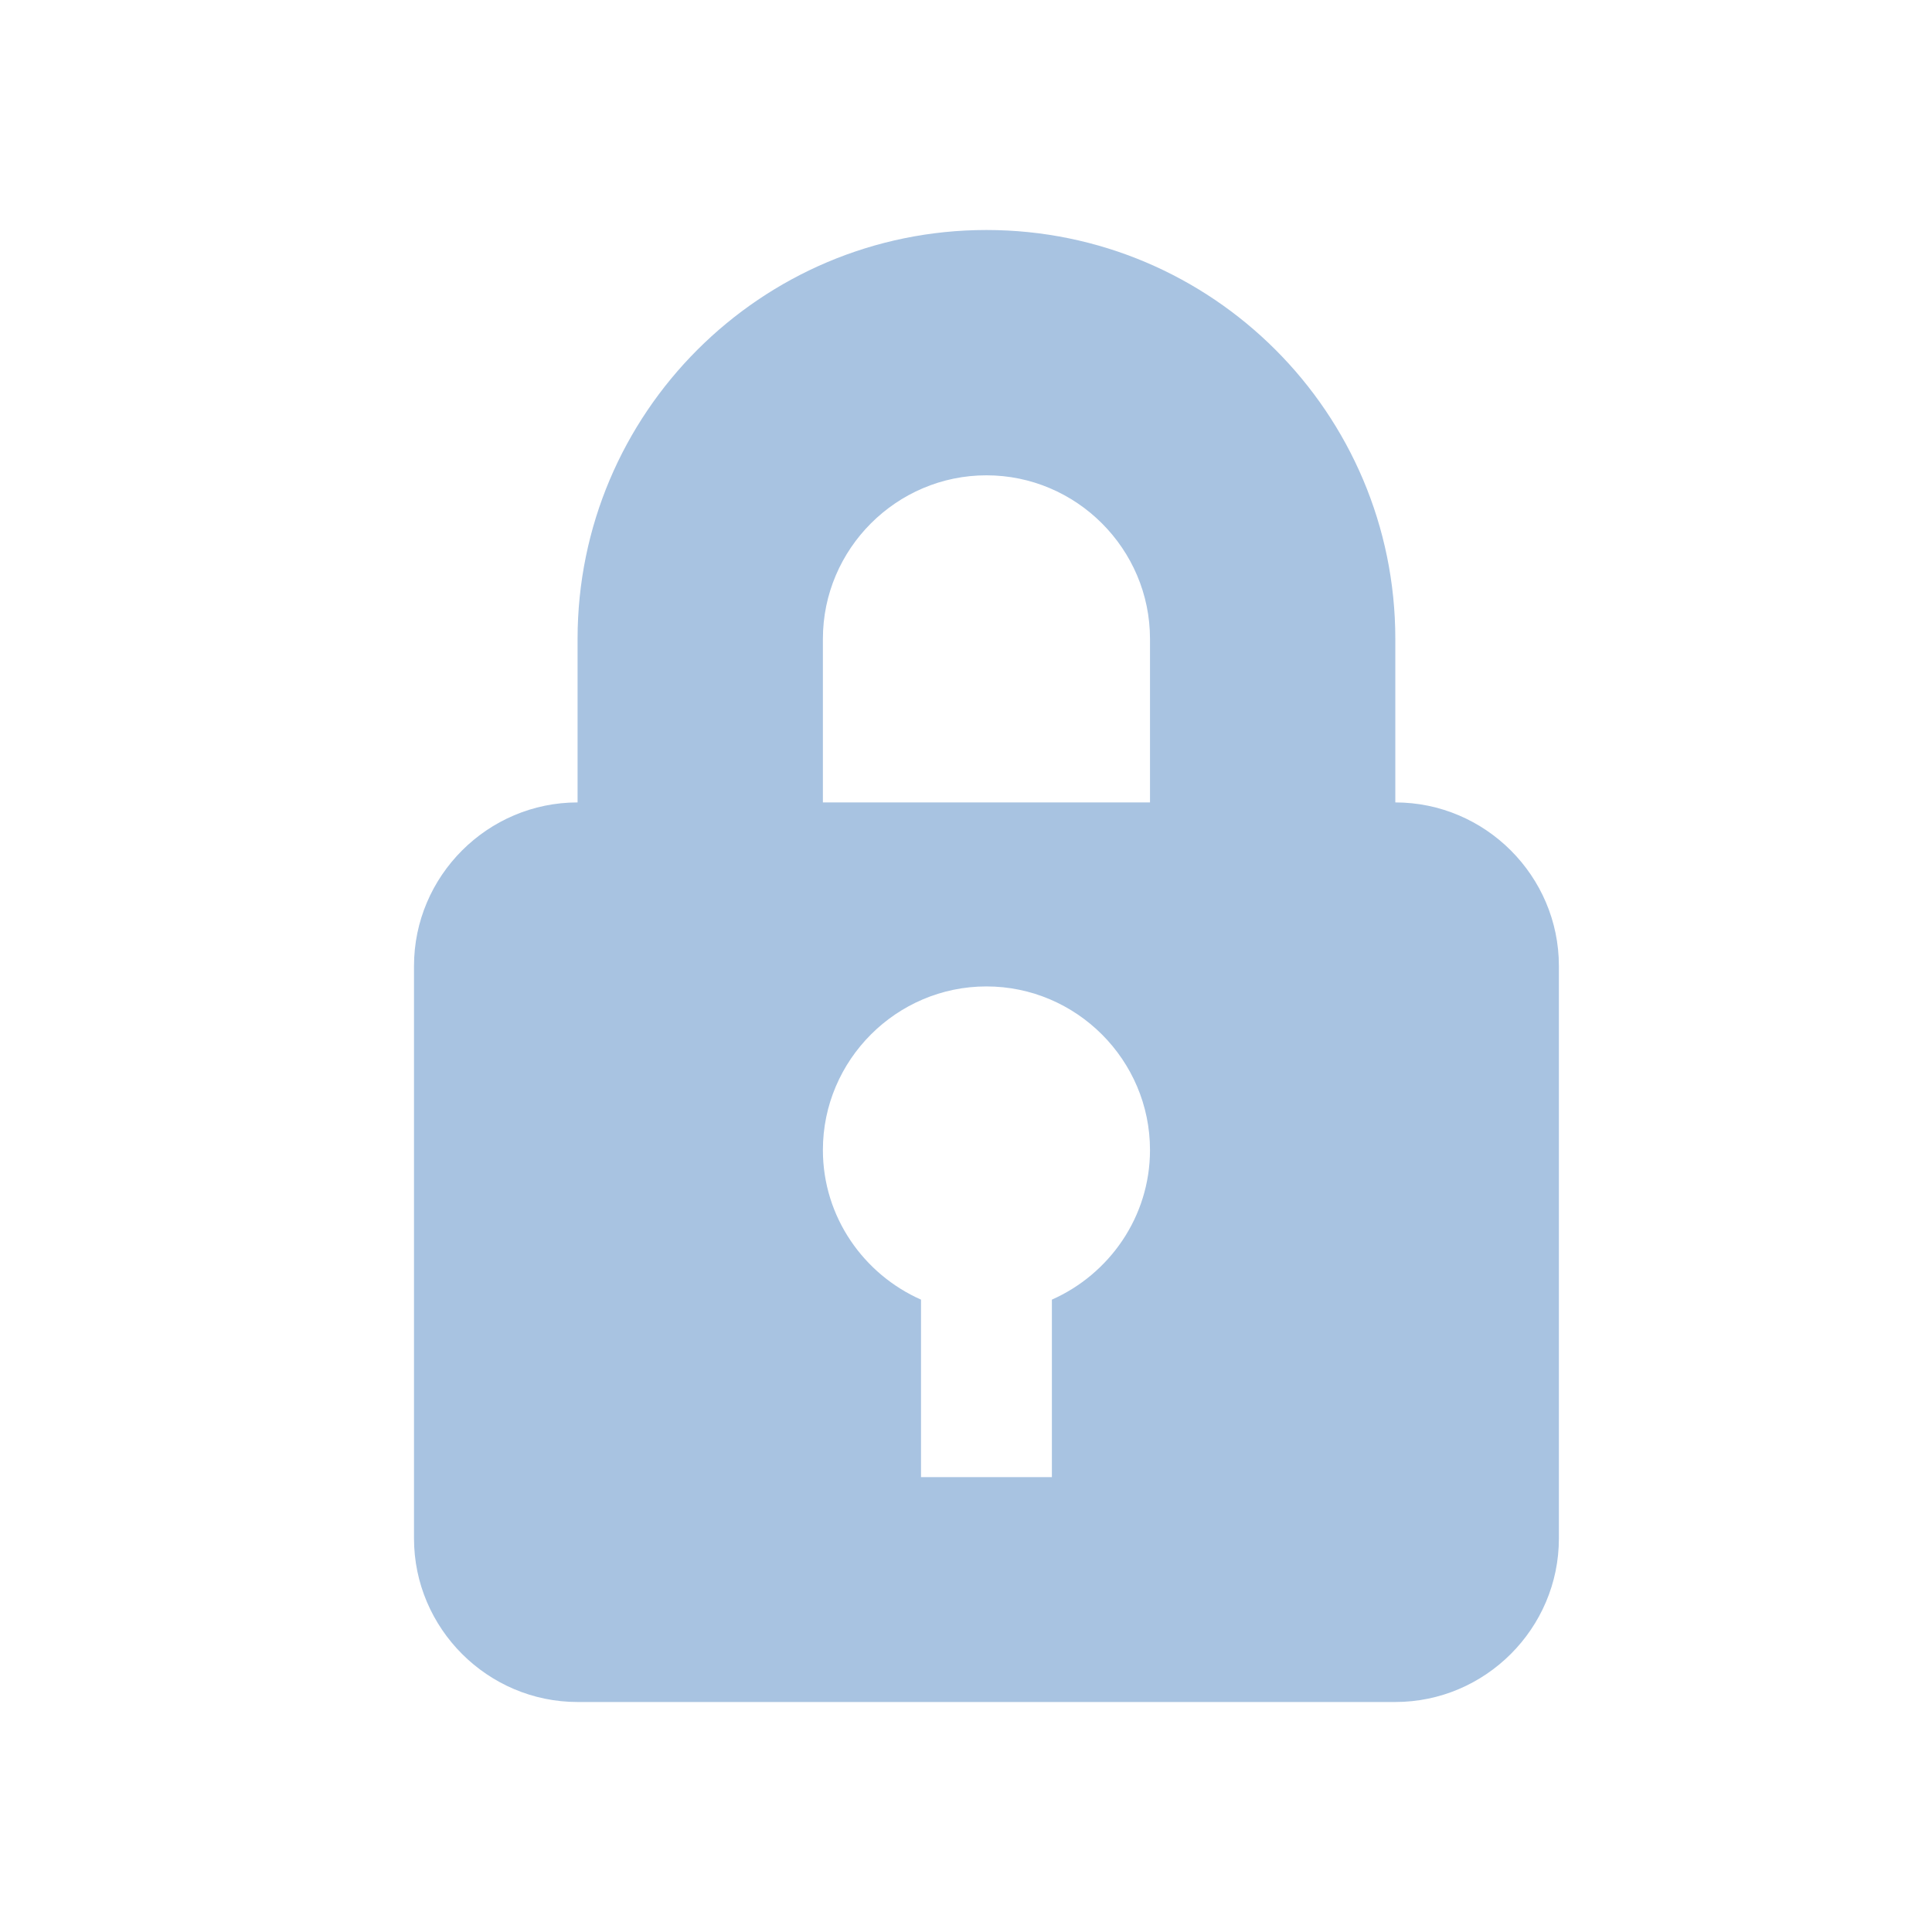 <svg width="42" height="42" viewBox="0 0 42 42" fill="none" xmlns="http://www.w3.org/2000/svg">
<path d="M30.333 13.889V17.444C32.289 17.444 33.889 19.044 33.889 21V33.444C33.889 35.4 32.289 37 30.333 37H12.556C10.6 37 9 35.4 9 33.444V21C9 19.044 10.6 17.444 12.556 17.444V13.889C12.556 8.982 16.538 5 21.444 5C26.351 5 30.333 8.982 30.333 13.889ZM17.889 13.889V17.444H25V13.889C25 11.933 23.4 10.333 21.444 10.333C19.489 10.333 17.889 11.933 17.889 13.889ZM22.867 32.111V28.253C24.111 27.702 25 26.458 25 25C25 23.044 23.4 21.444 21.444 21.444C19.489 21.444 17.889 23.044 17.889 25C17.889 26.458 18.778 27.702 20.022 28.253V32.111H22.867Z" fill="#A8C3E1"/>
</svg>